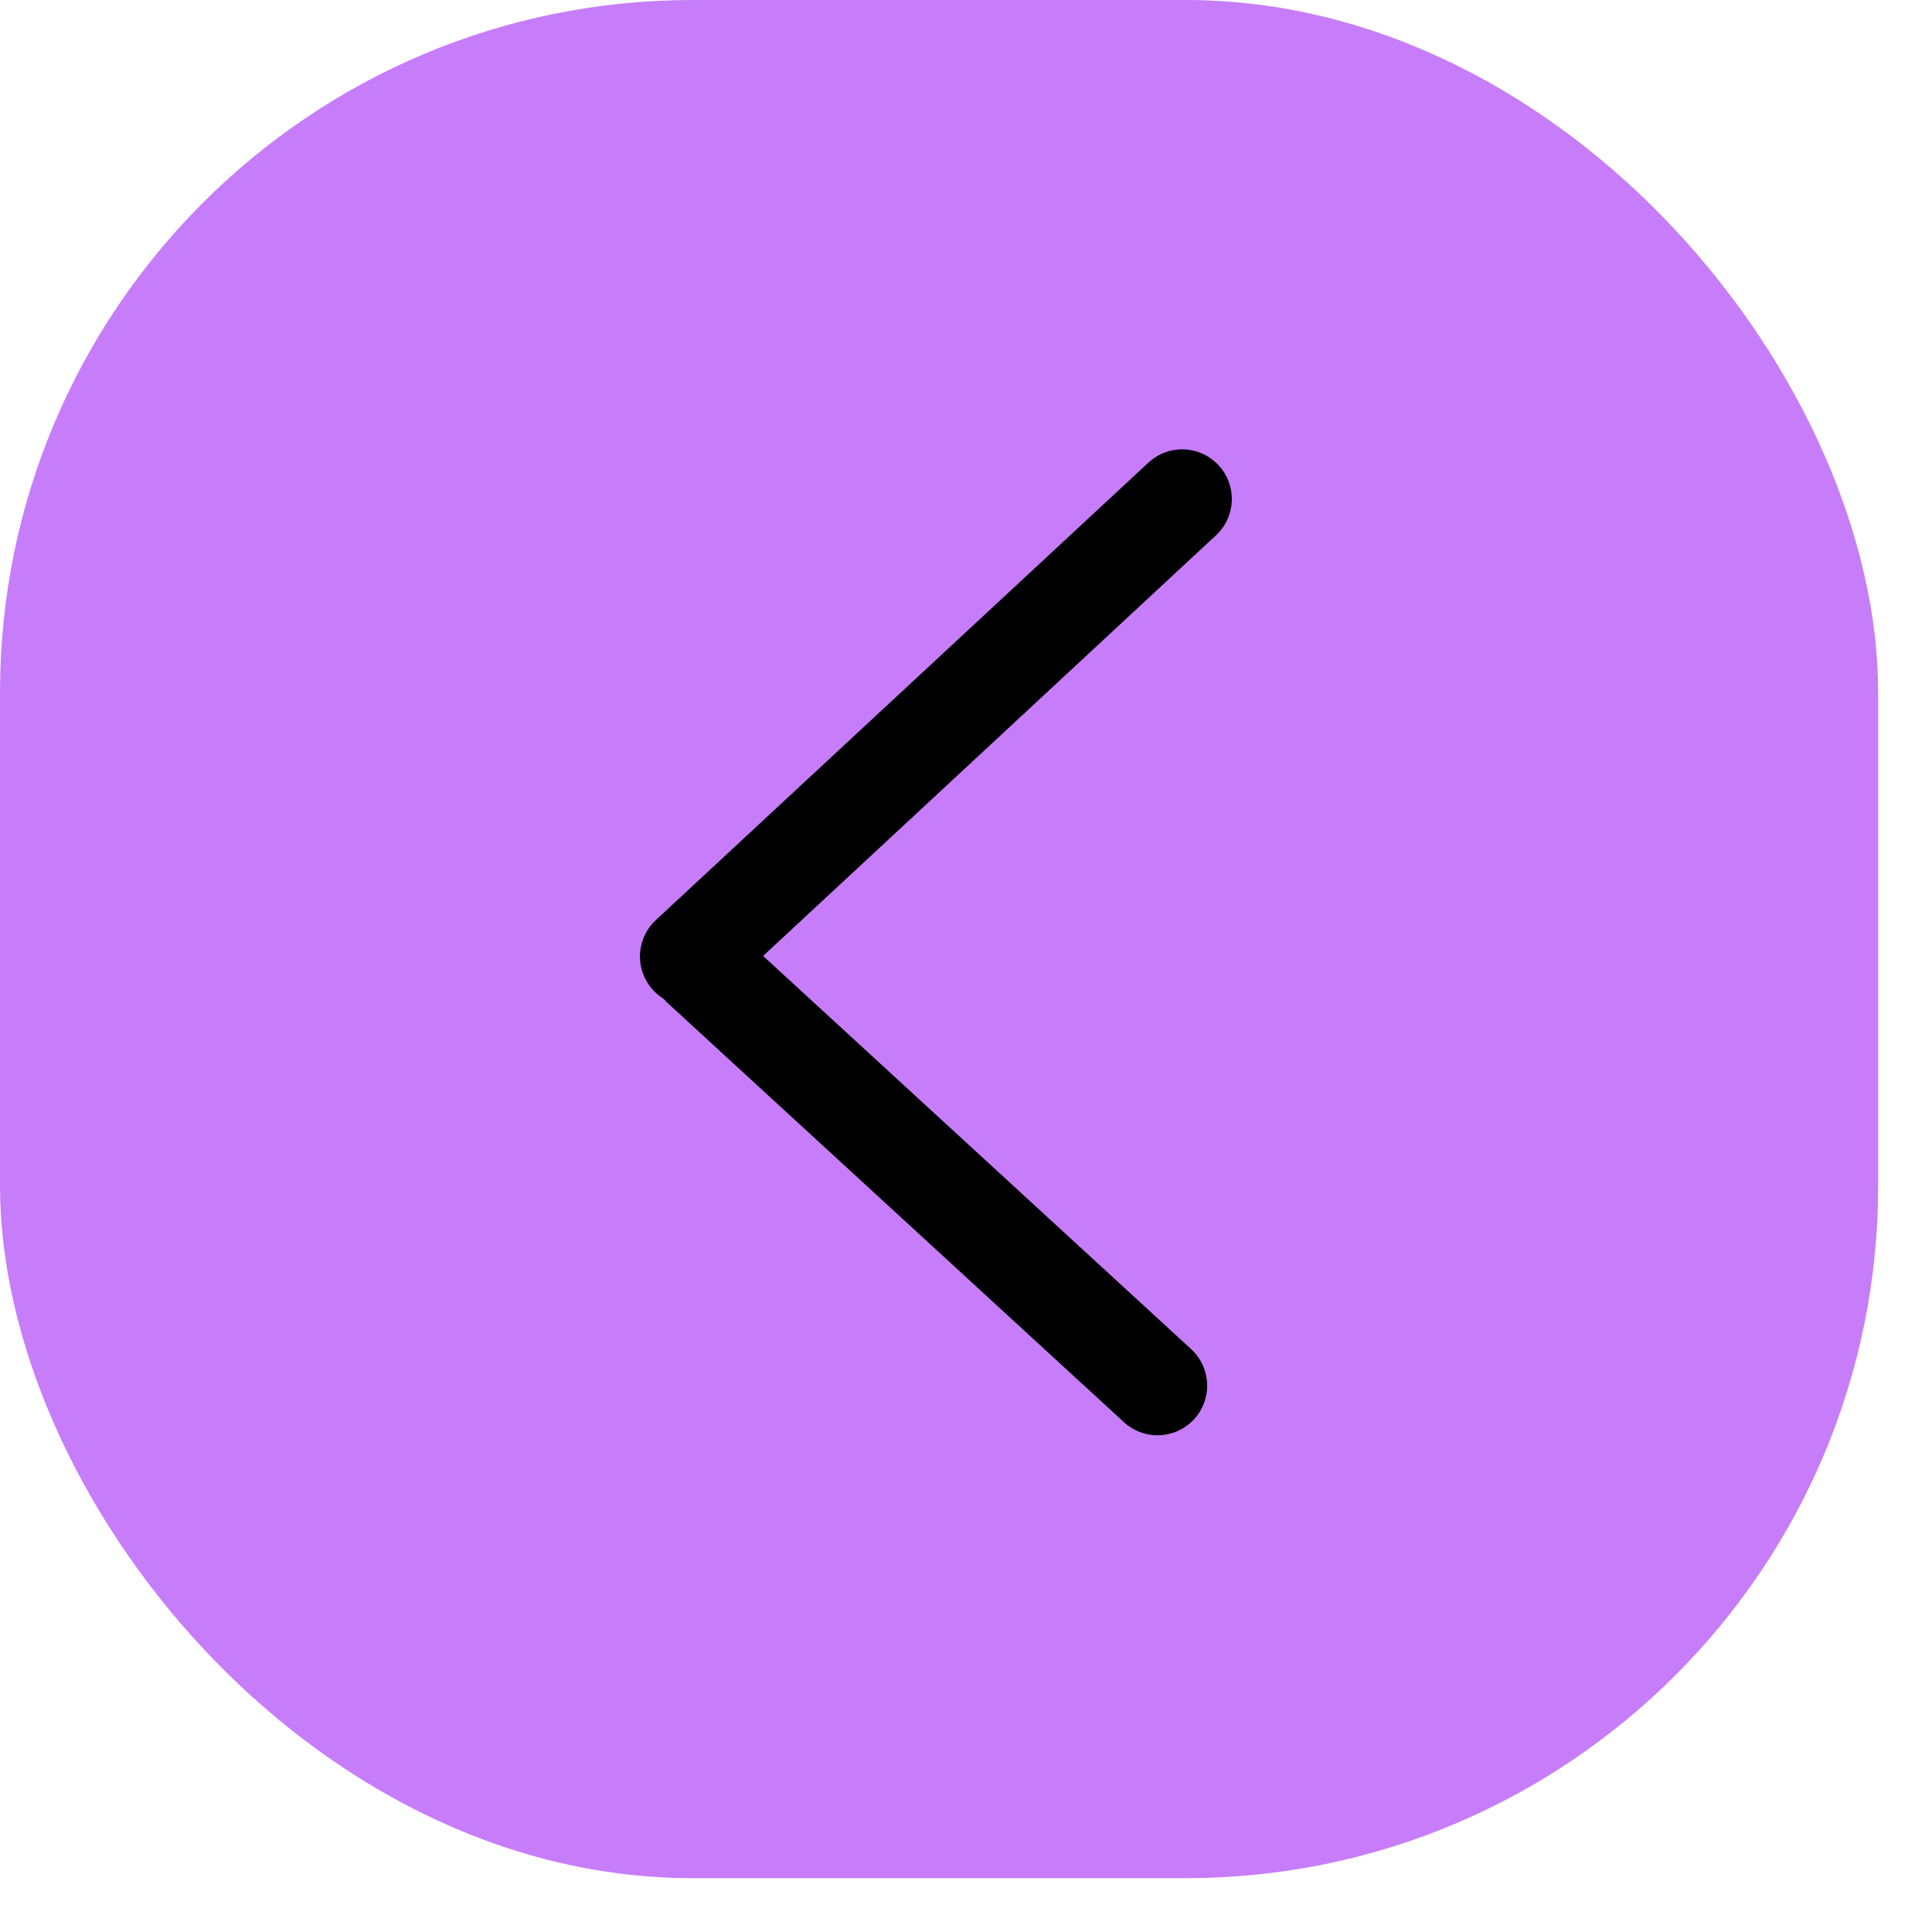 <svg width="29" height="29" viewBox="0 0 29 29" fill="none" xmlns="http://www.w3.org/2000/svg">
<rect width="28.192" height="28.192" rx="10.395" fill="#C77DFA"/>
<path d="M17.745 7.49L10.351 14.357" stroke="black" stroke-width="1.49" stroke-linecap="round"/>
<path d="M10.537 14.518L17.375 20.799" stroke="black" stroke-width="1.49" stroke-linecap="round"/>
</svg>
